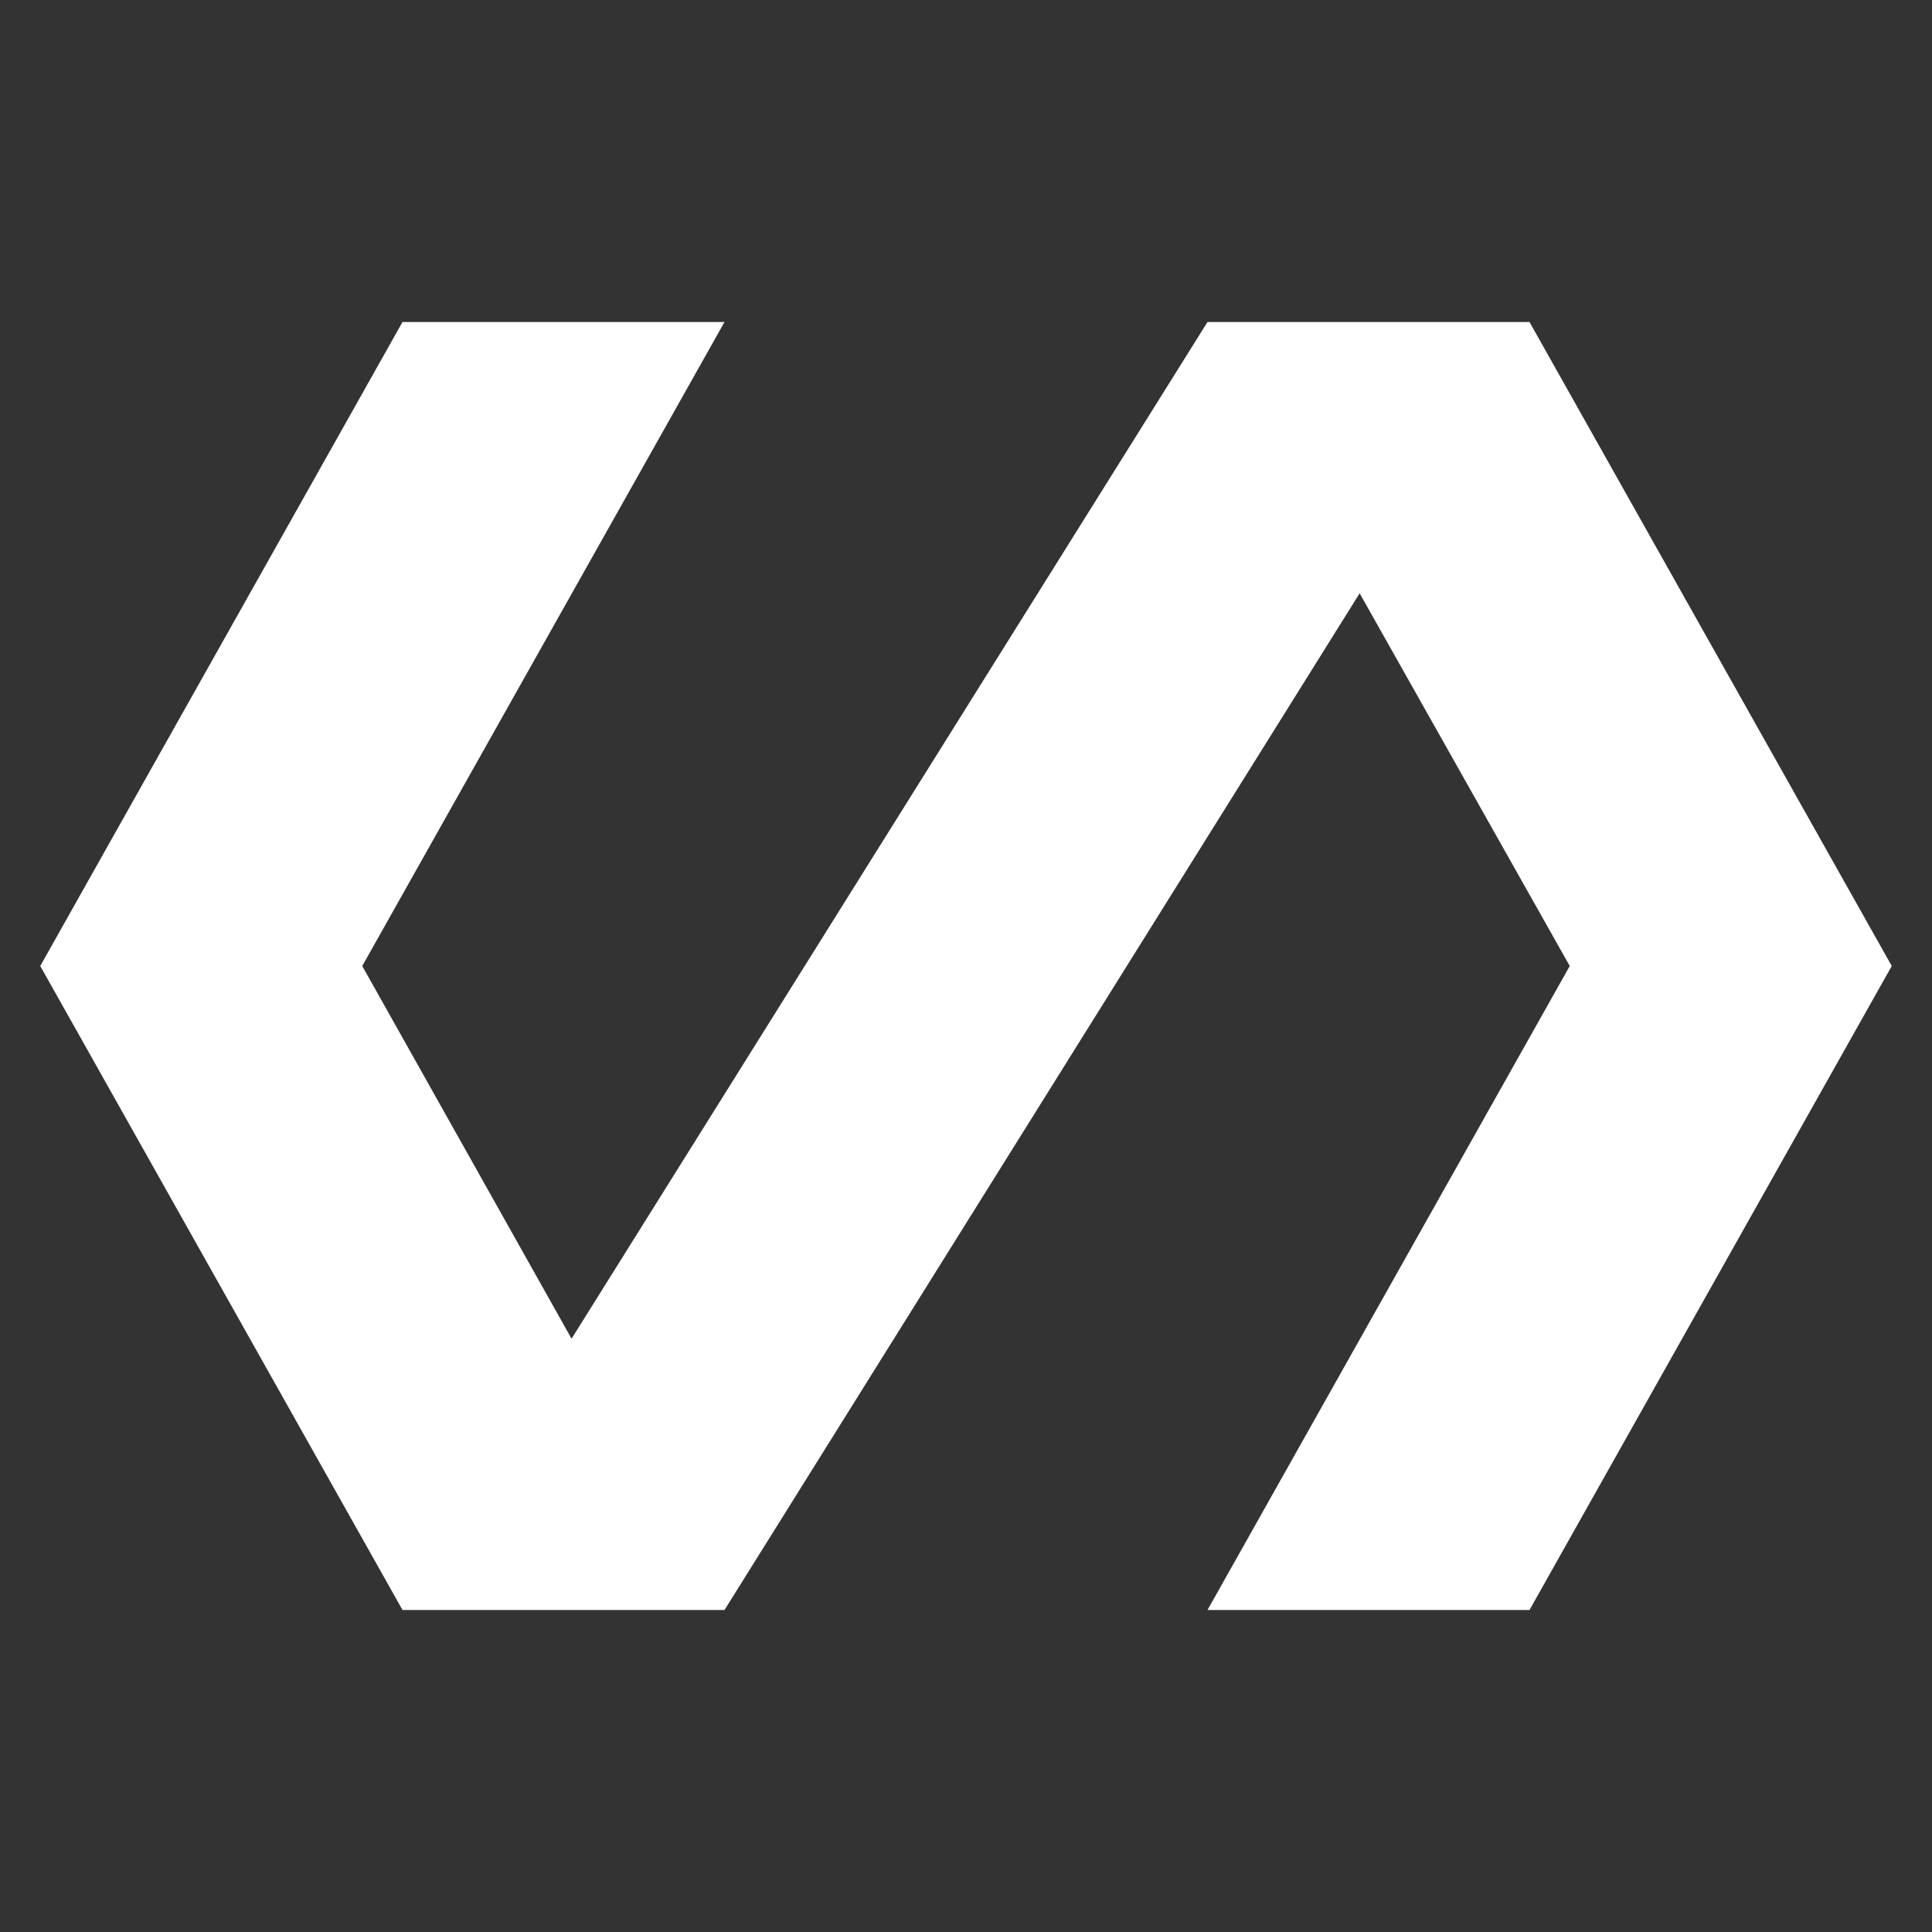 <svg xmlns="http://www.w3.org/2000/svg" fill="white" id="mdi-polymer" viewBox="0 0 24 24"><rect x="0" y="0" width="24" height="24" fill="#333333" stroke="none"/><path d="M19,4H15L7.1,16.63L4.5,12L9,4H5L0.5,12L5,20H9L16.89,7.37L19.5,12L15,20H19L23.5,12L19,4Z" /></svg>
